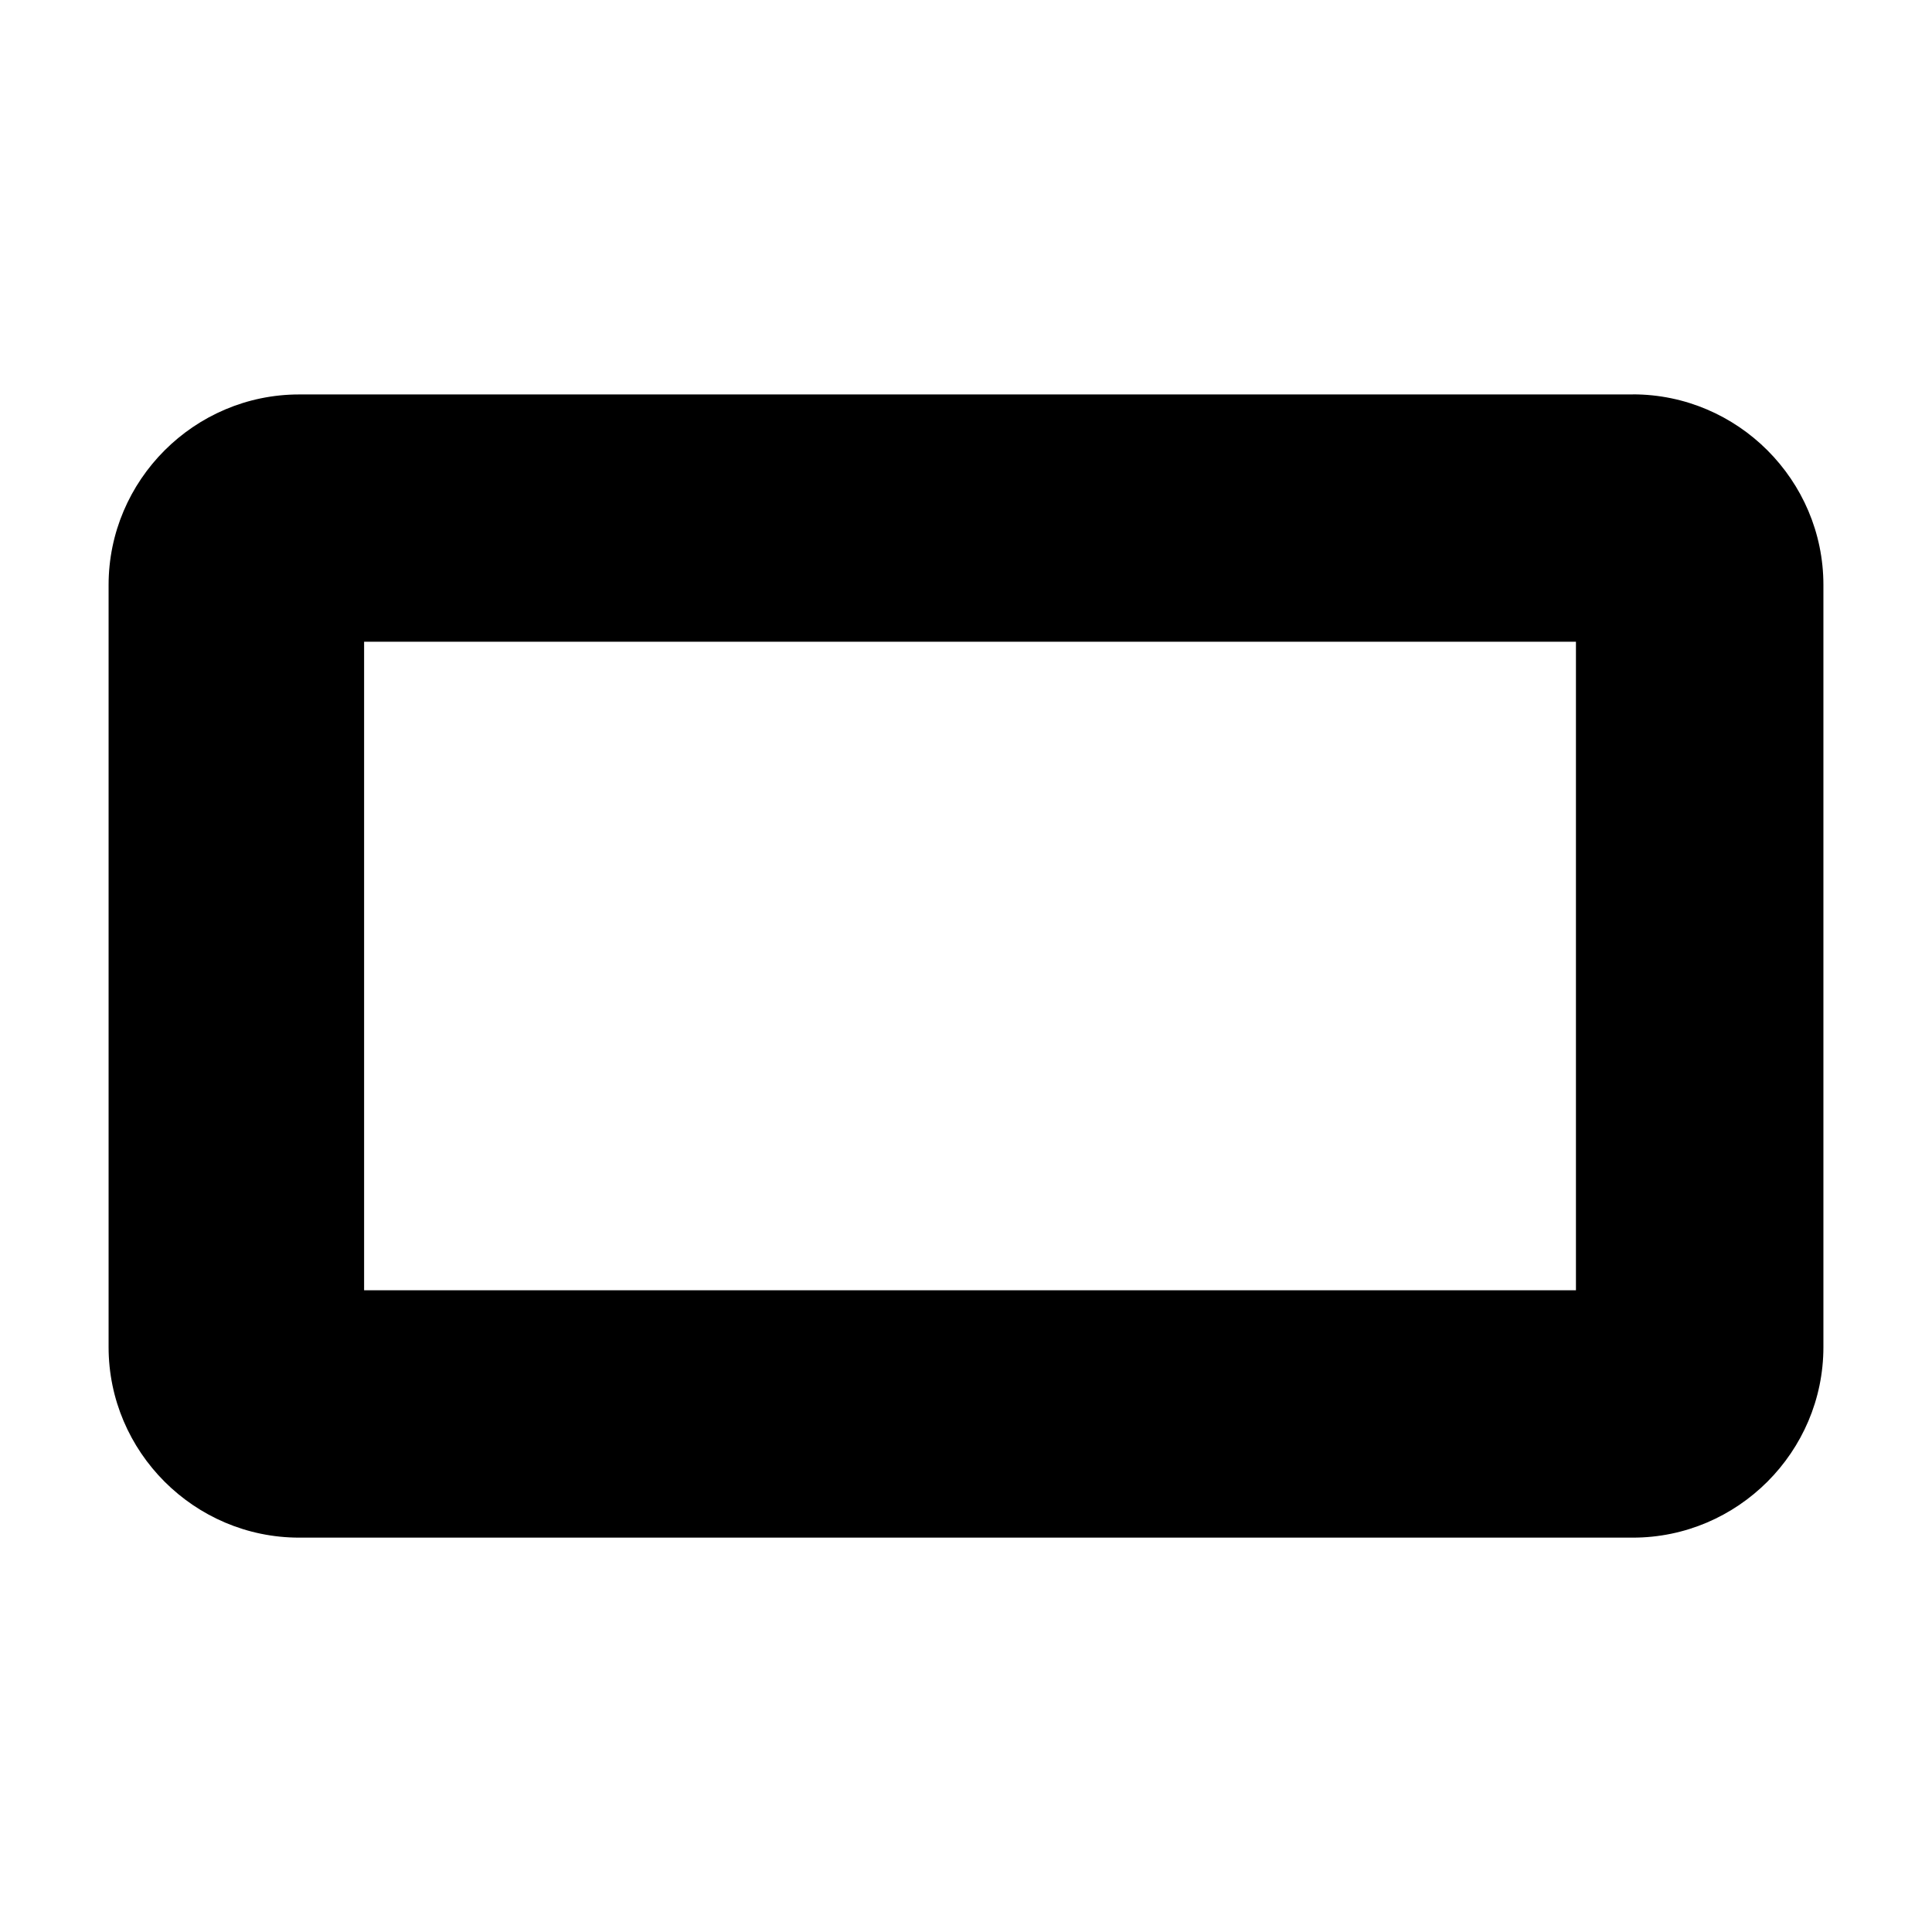<?xml version="1.0" encoding="UTF-8" standalone="no"?>
<svg
   xmlns:dc="http://purl.org/dc/elements/1.1/"
   xmlns:cc="http://creativecommons.org/ns#"
   xmlns:rdf="http://www.w3.org/1999/02/22-rdf-syntax-ns#"
   xmlns:svg="http://www.w3.org/2000/svg"
   xmlns="http://www.w3.org/2000/svg"
   xmlns:sodipodi="http://sodipodi.sourceforge.net/DTD/sodipodi-0.dtd"
   xmlns:inkscape="http://www.inkscape.org/namespaces/inkscape"
   width="24"
   height="24"
   viewBox="0 0 24 24"
   version="1.1"
   id="svg6"
   sodipodi:docname="baseline-crop_16_9-24px.svg"
   inkscape:version="0.92.4 5da689c313, 2019-01-14">
  <defs
     id="defs10" />
  <sodipodi:namedview
     pagecolor="#ffffff"
     bordercolor="#666666"
     borderopacity="1"
     objecttolerance="10"
     gridtolerance="10"
     guidetolerance="10"
     inkscape:pageopacity="0"
     inkscape:pageshadow="2"
     inkscape:window-width="640"
     inkscape:window-height="480"
     id="namedview8"
     showgrid="false"
     inkscape:zoom="45.183511"
     inkscape:cx="12.705417"
     inkscape:cy="11.352754"
     inkscape:current-layer="svg6" />
  <path
     d="M0 0h24v24H0z"
     fill="none"
     id="path2" />
  <path
     d="M 20.284,4.9 H 3.716 c -1.302,0 -2.367,1.065 -2.367,2.367 v 9.467 c 0,1.302 1.065,2.367 2.367,2.367 H 20.284 c 1.302,0 2.367,-1.065 2.367,-2.367 V 7.266 c 0,-1.302 -1.065,-2.367 -2.367,-2.367 z M 19.577,16.028 H 4.523 L 4.523,7.972 H 19.577 Z"
     id="path4"
     inkscape:connector-curvature="0"
     style="stroke-width:1"
     sodipodi:nodetypes="sssssssssccccc" />
</svg>
